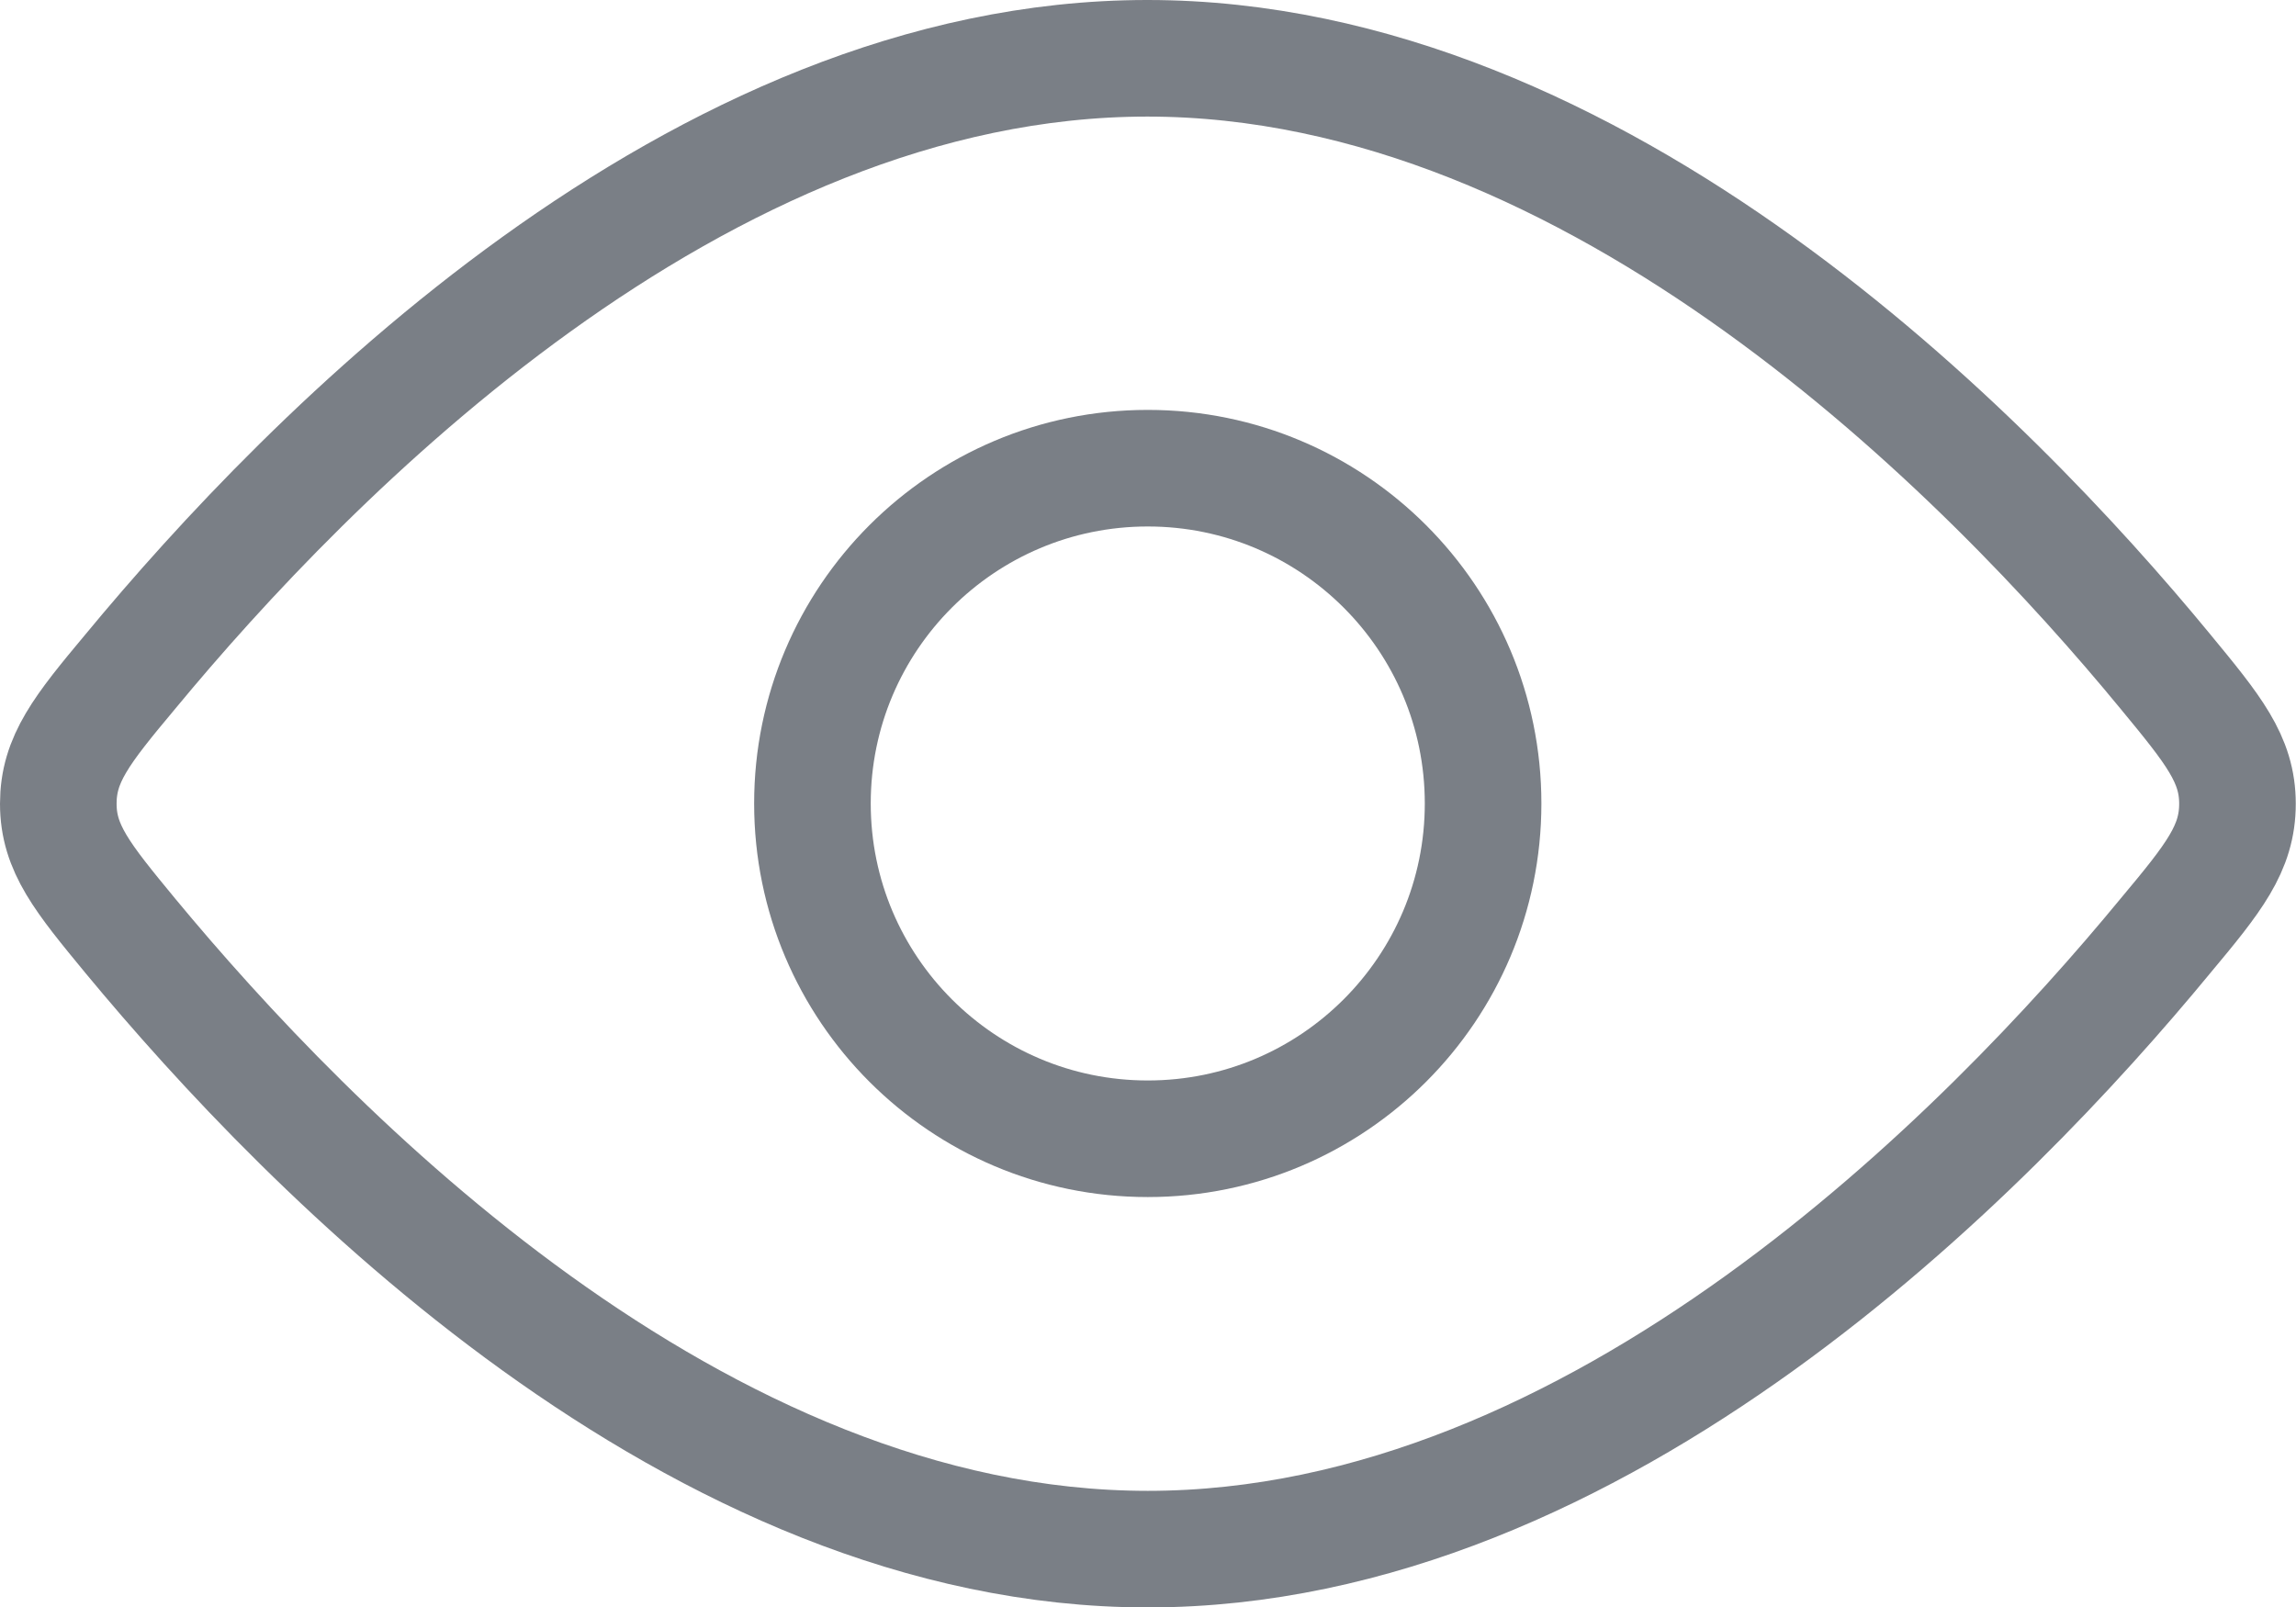 <svg xmlns="http://www.w3.org/2000/svg" width="9.846" height="6.894" viewBox="0 0 9.846 6.894">
  <g id="Group_53004" data-name="Group 53004" transform="translate(-289.337 -65.233)">
    <g id="Group_48508" data-name="Group 48508" transform="translate(286.357 59.483)" opacity="0.7">
      <circle id="Ellipse_3743" data-name="Ellipse 3743" cx="1.438" cy="1.438" r="1.438" transform="translate(6.464 7.758)" fill="none" stroke="#424852" stroke-width="0.5"/>
      <path id="Path_561215" data-name="Path 561215" d="M12.265,8.629c.207.251.31.377.31.568s-.1.317-.31.568c-.757.919-2.425,2.629-4.363,2.629S4.3,10.683,3.54,9.765c-.207-.251-.31-.377-.31-.568s.1-.317.31-.568C4.3,7.71,5.965,6,7.9,6S11.509,7.71,12.265,8.629Z" transform="translate(0)" fill="none" stroke="#424852" stroke-width="0.5"/>
    </g>
  </g>
</svg>
